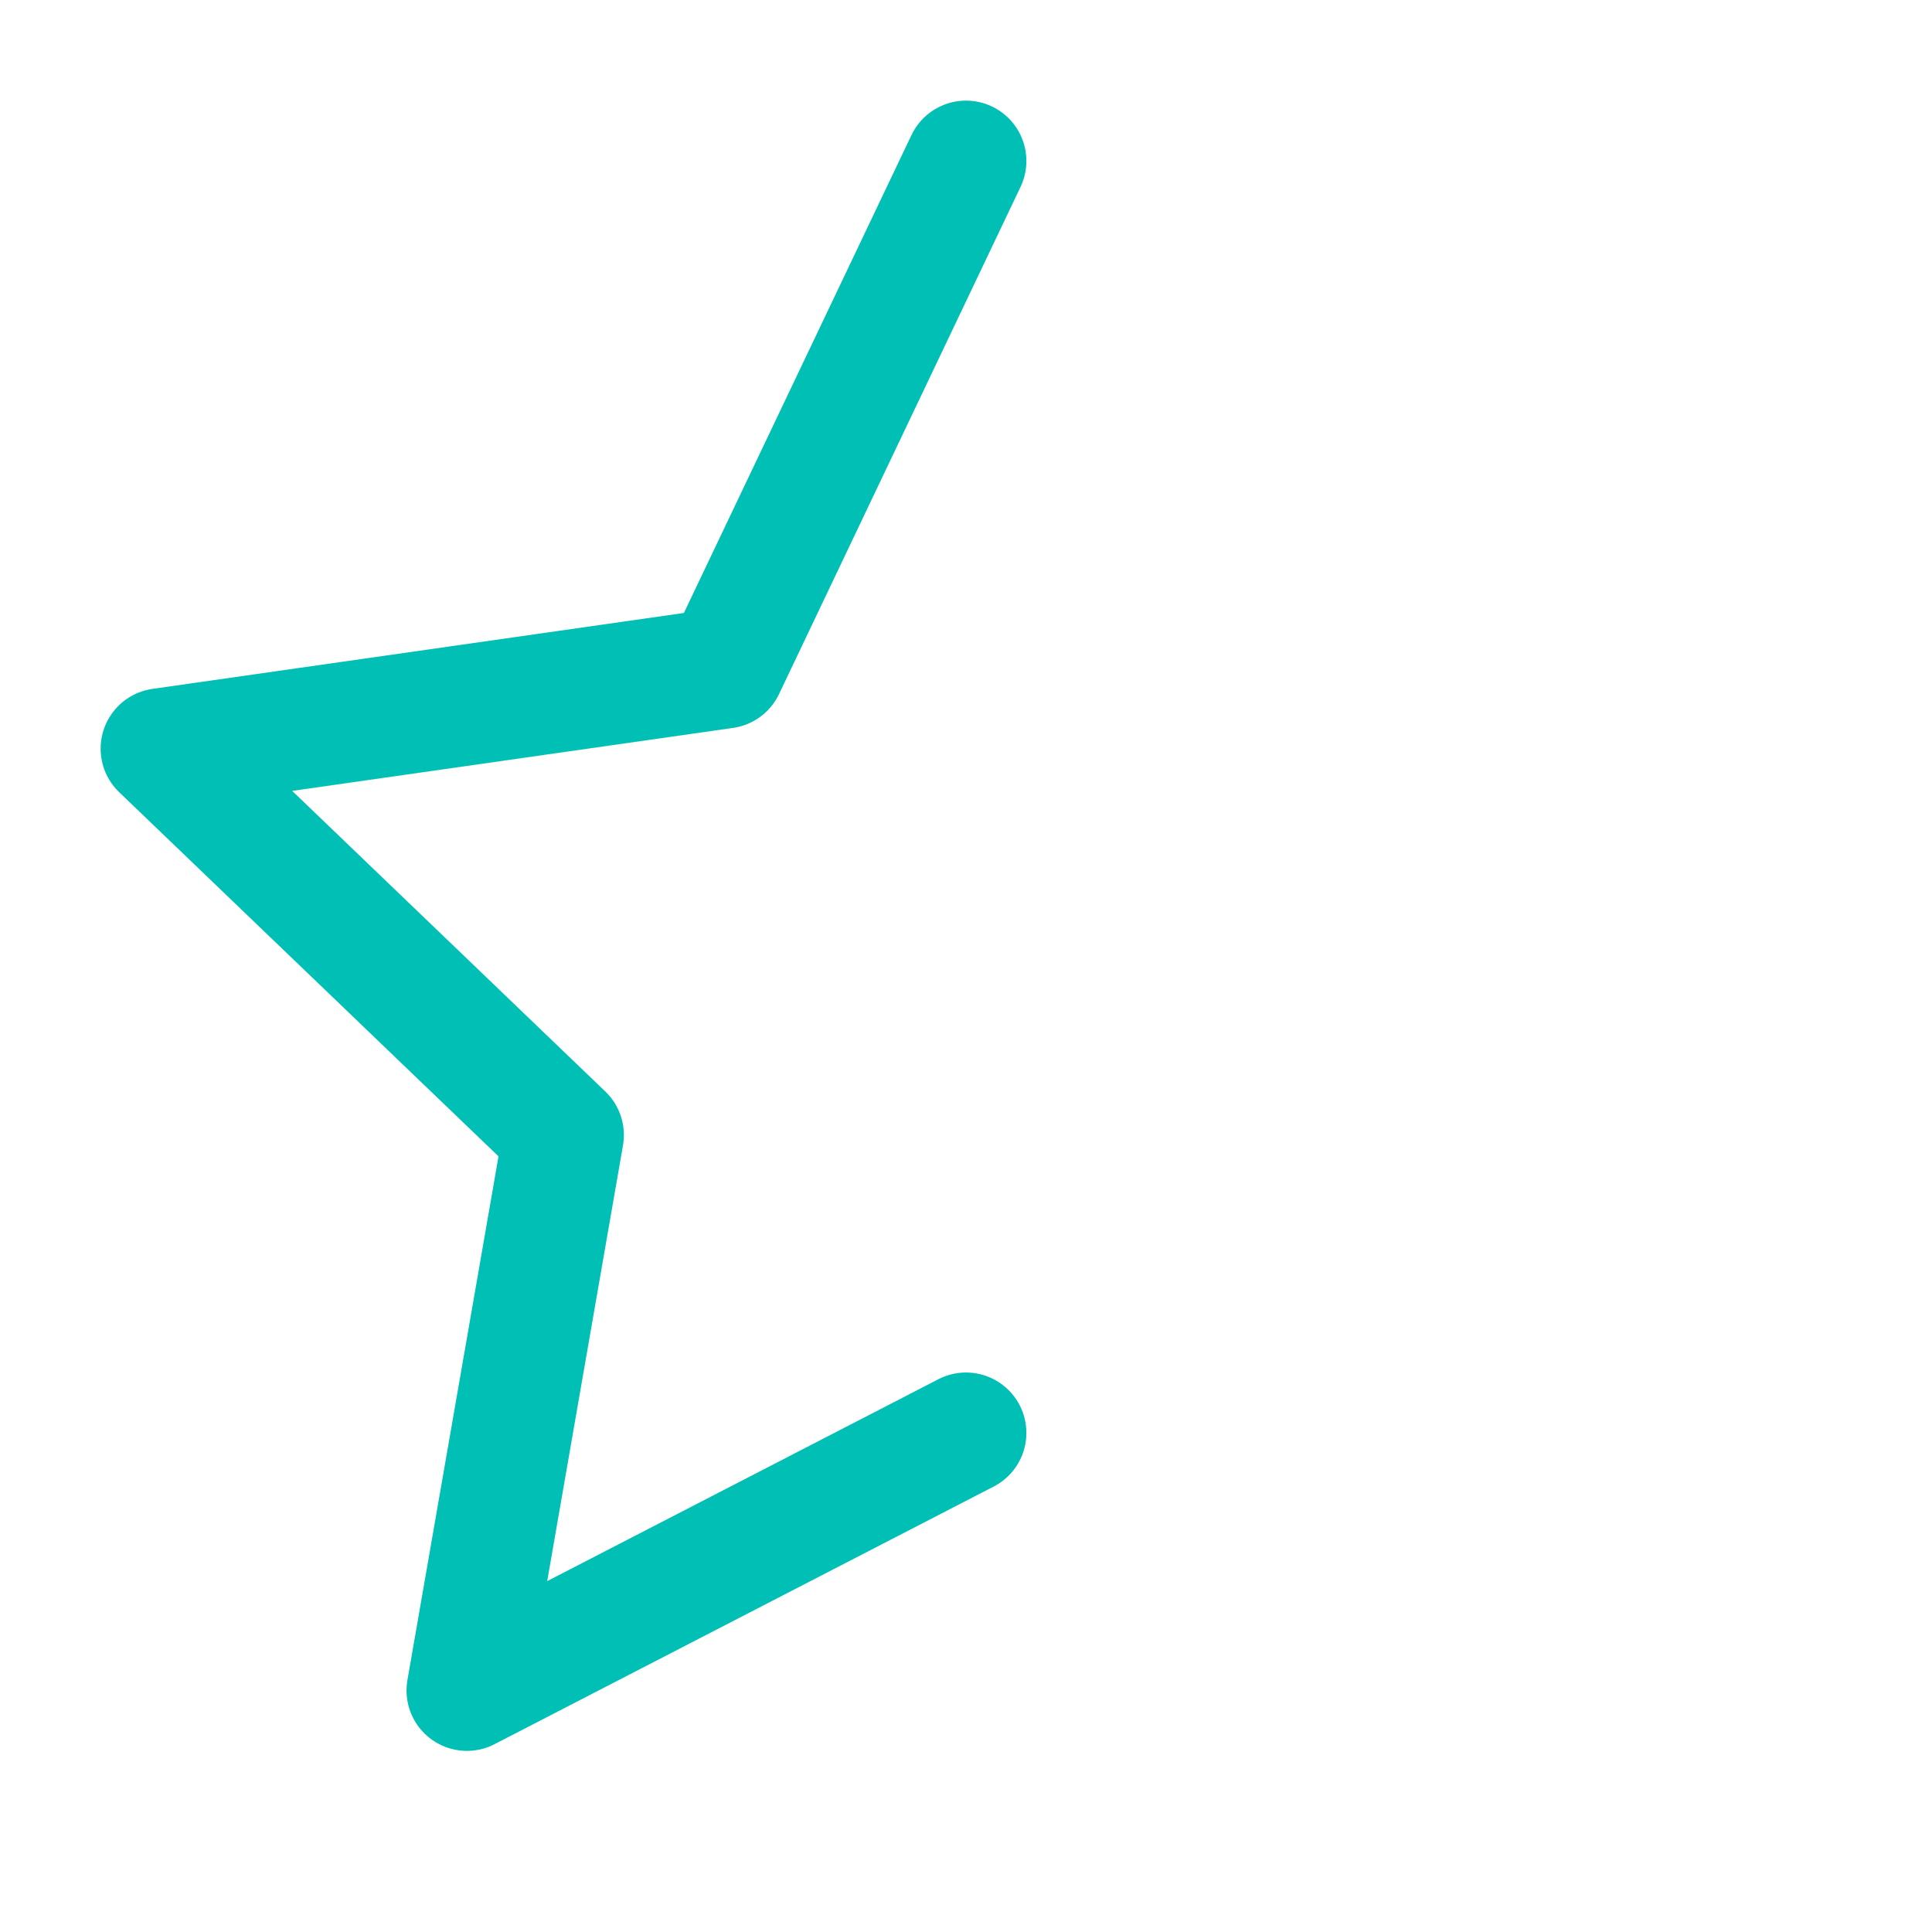 <svg xmlns="http://www.w3.org/2000/svg" width="64" height="64" viewBox="0 0 24 24" fill="none" stroke="#00c0b5" stroke-width="1.5" stroke-linecap="round" stroke-linejoin="round"><path d="M12 17.8 5.8 21 7 14.1 2 9.3l7-1L12 2"></path></svg>